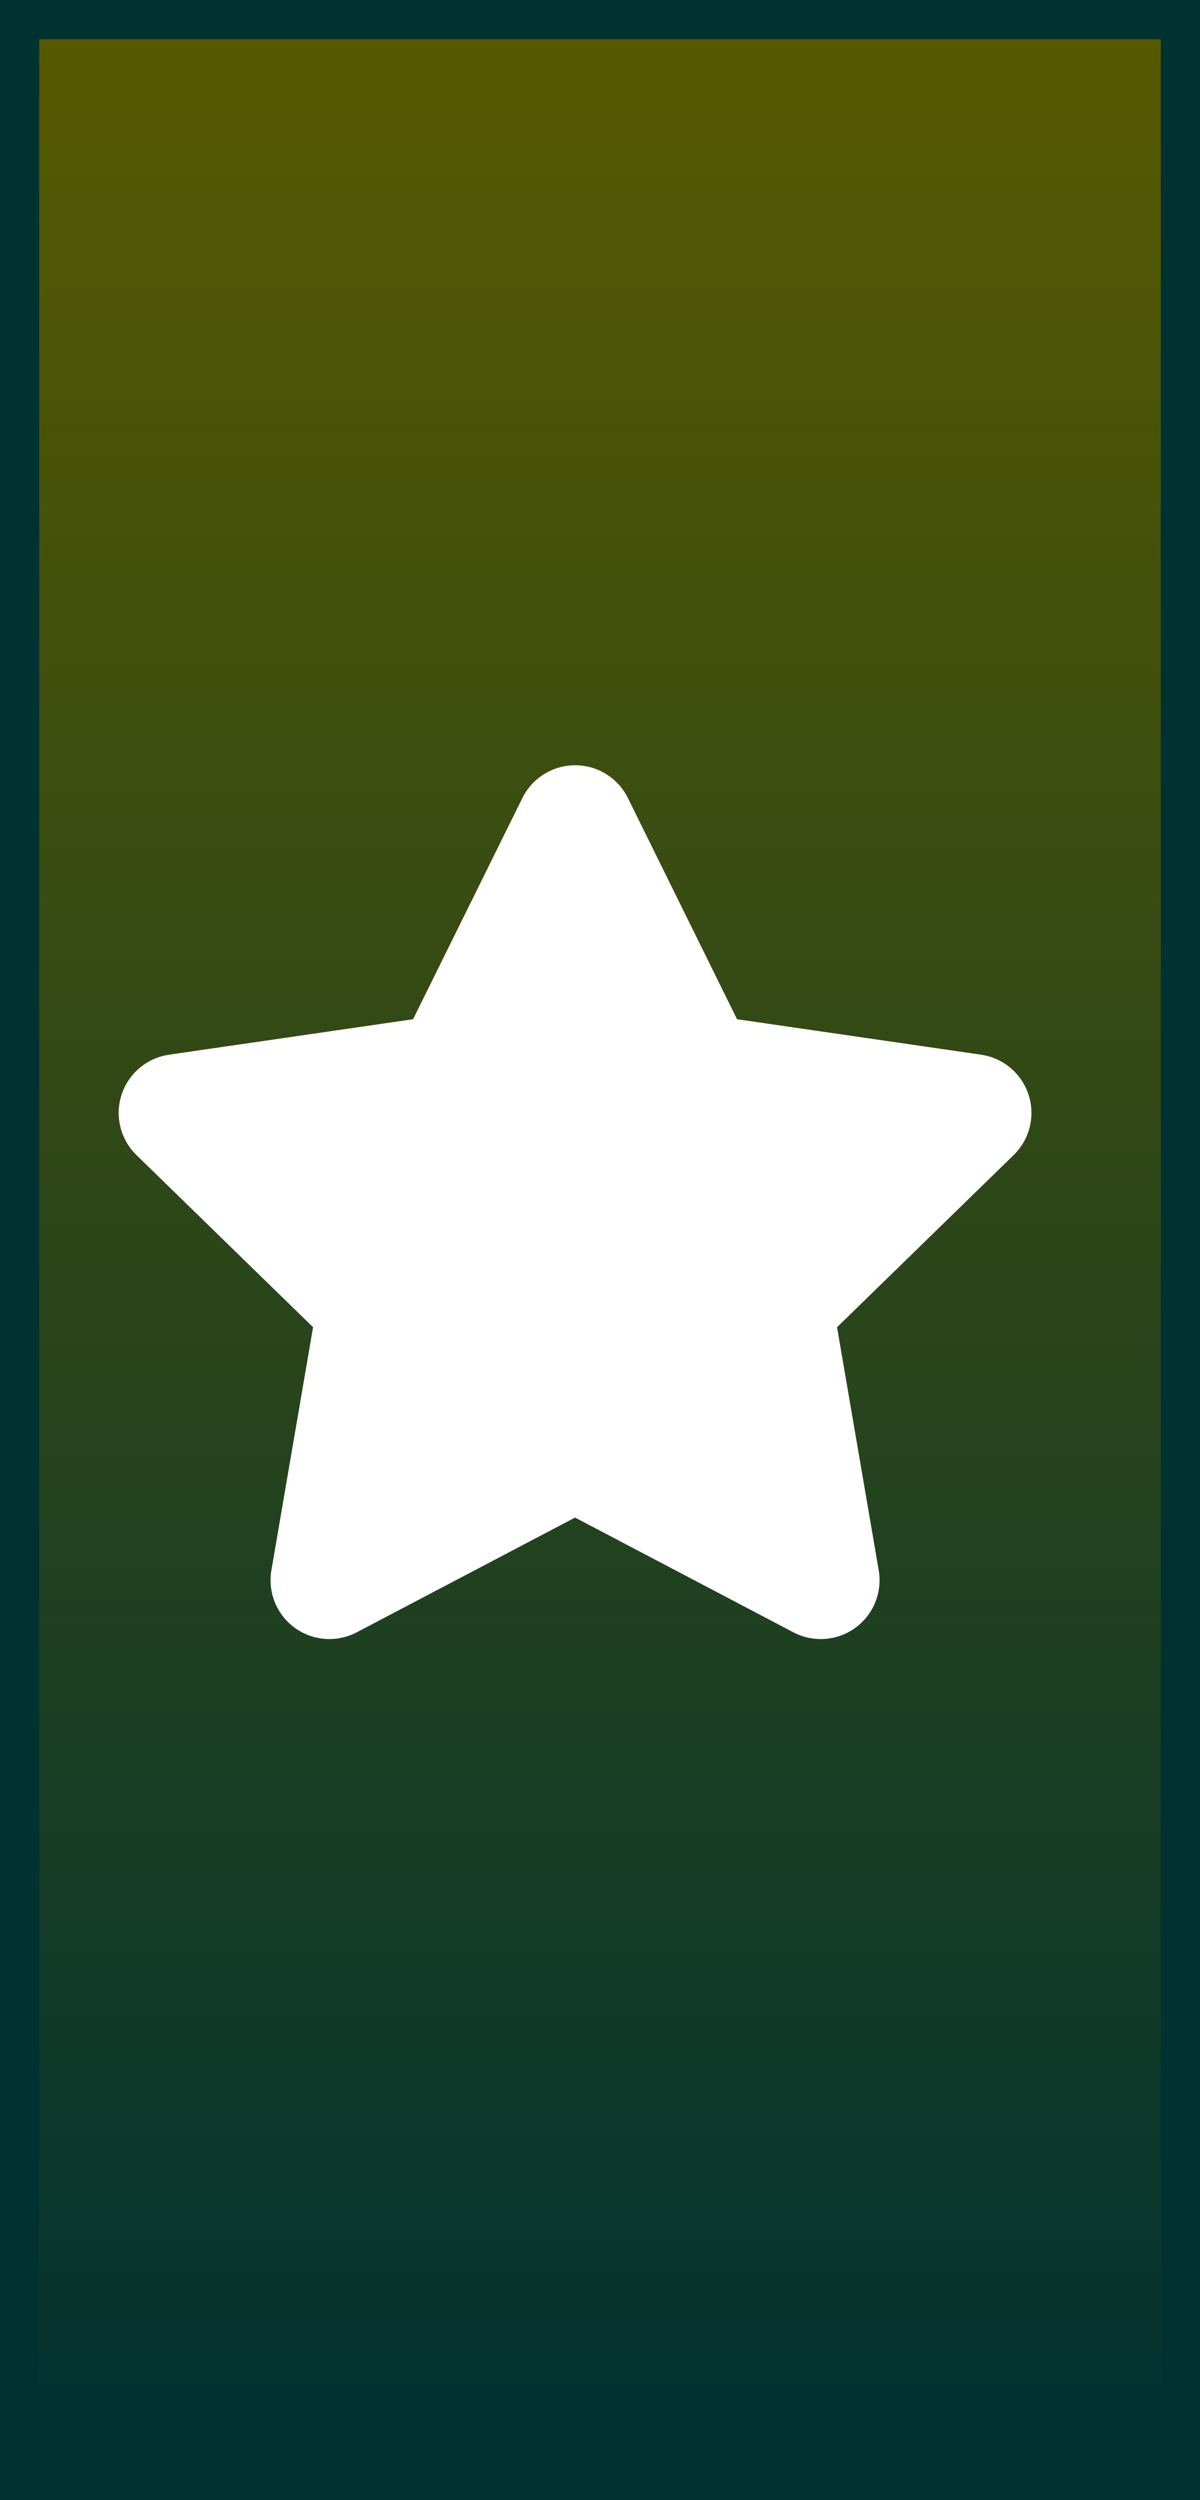 <svg version="1.1" xmlns="http://www.w3.org/2000/svg" xmlns:xlink="http://www.w3.org/1999/xlink" width="15.298" height="31.869" viewBox="0,0,15.298,31.869"><rect x="0" y="0" width="15.298" height="31.869" fill="#808080" stroke="none"/><defs><linearGradient x1="247.166" y1="148.631" x2="247.166" y2="180" gradientUnits="userSpaceOnUse" id="color-1"><stop offset="0" stop-color="#585a00"/><stop offset="1" stop-color="#003232"/></linearGradient></defs><g transform="translate(-239.518,-148.381)"><g data-paper-data="{&quot;isPaintingLayer&quot;:true}" fill-rule="nonzero" stroke-miterlimit="10" stroke-dasharray="" stroke-dashoffset="0" style="mix-blend-mode: normal"><path d="M239.768,180v-31.369h14.798v31.369z" fill="url(#color-1)" stroke="#003232" stroke-width="0.5" stroke-linecap="butt" stroke-linejoin="miter"/><path d="M246.85,158.886l1.566,3.173l3.501,0.509l-2.534,2.47l0.598,3.487l-3.132,-1.646l-3.132,1.646l0.598,-3.487l-2.534,-2.47l3.501,-0.509z" fill="#ffffff" stroke="#ffffff" stroke-width="1.5" stroke-linecap="round" stroke-linejoin="round"/></g></g></svg>